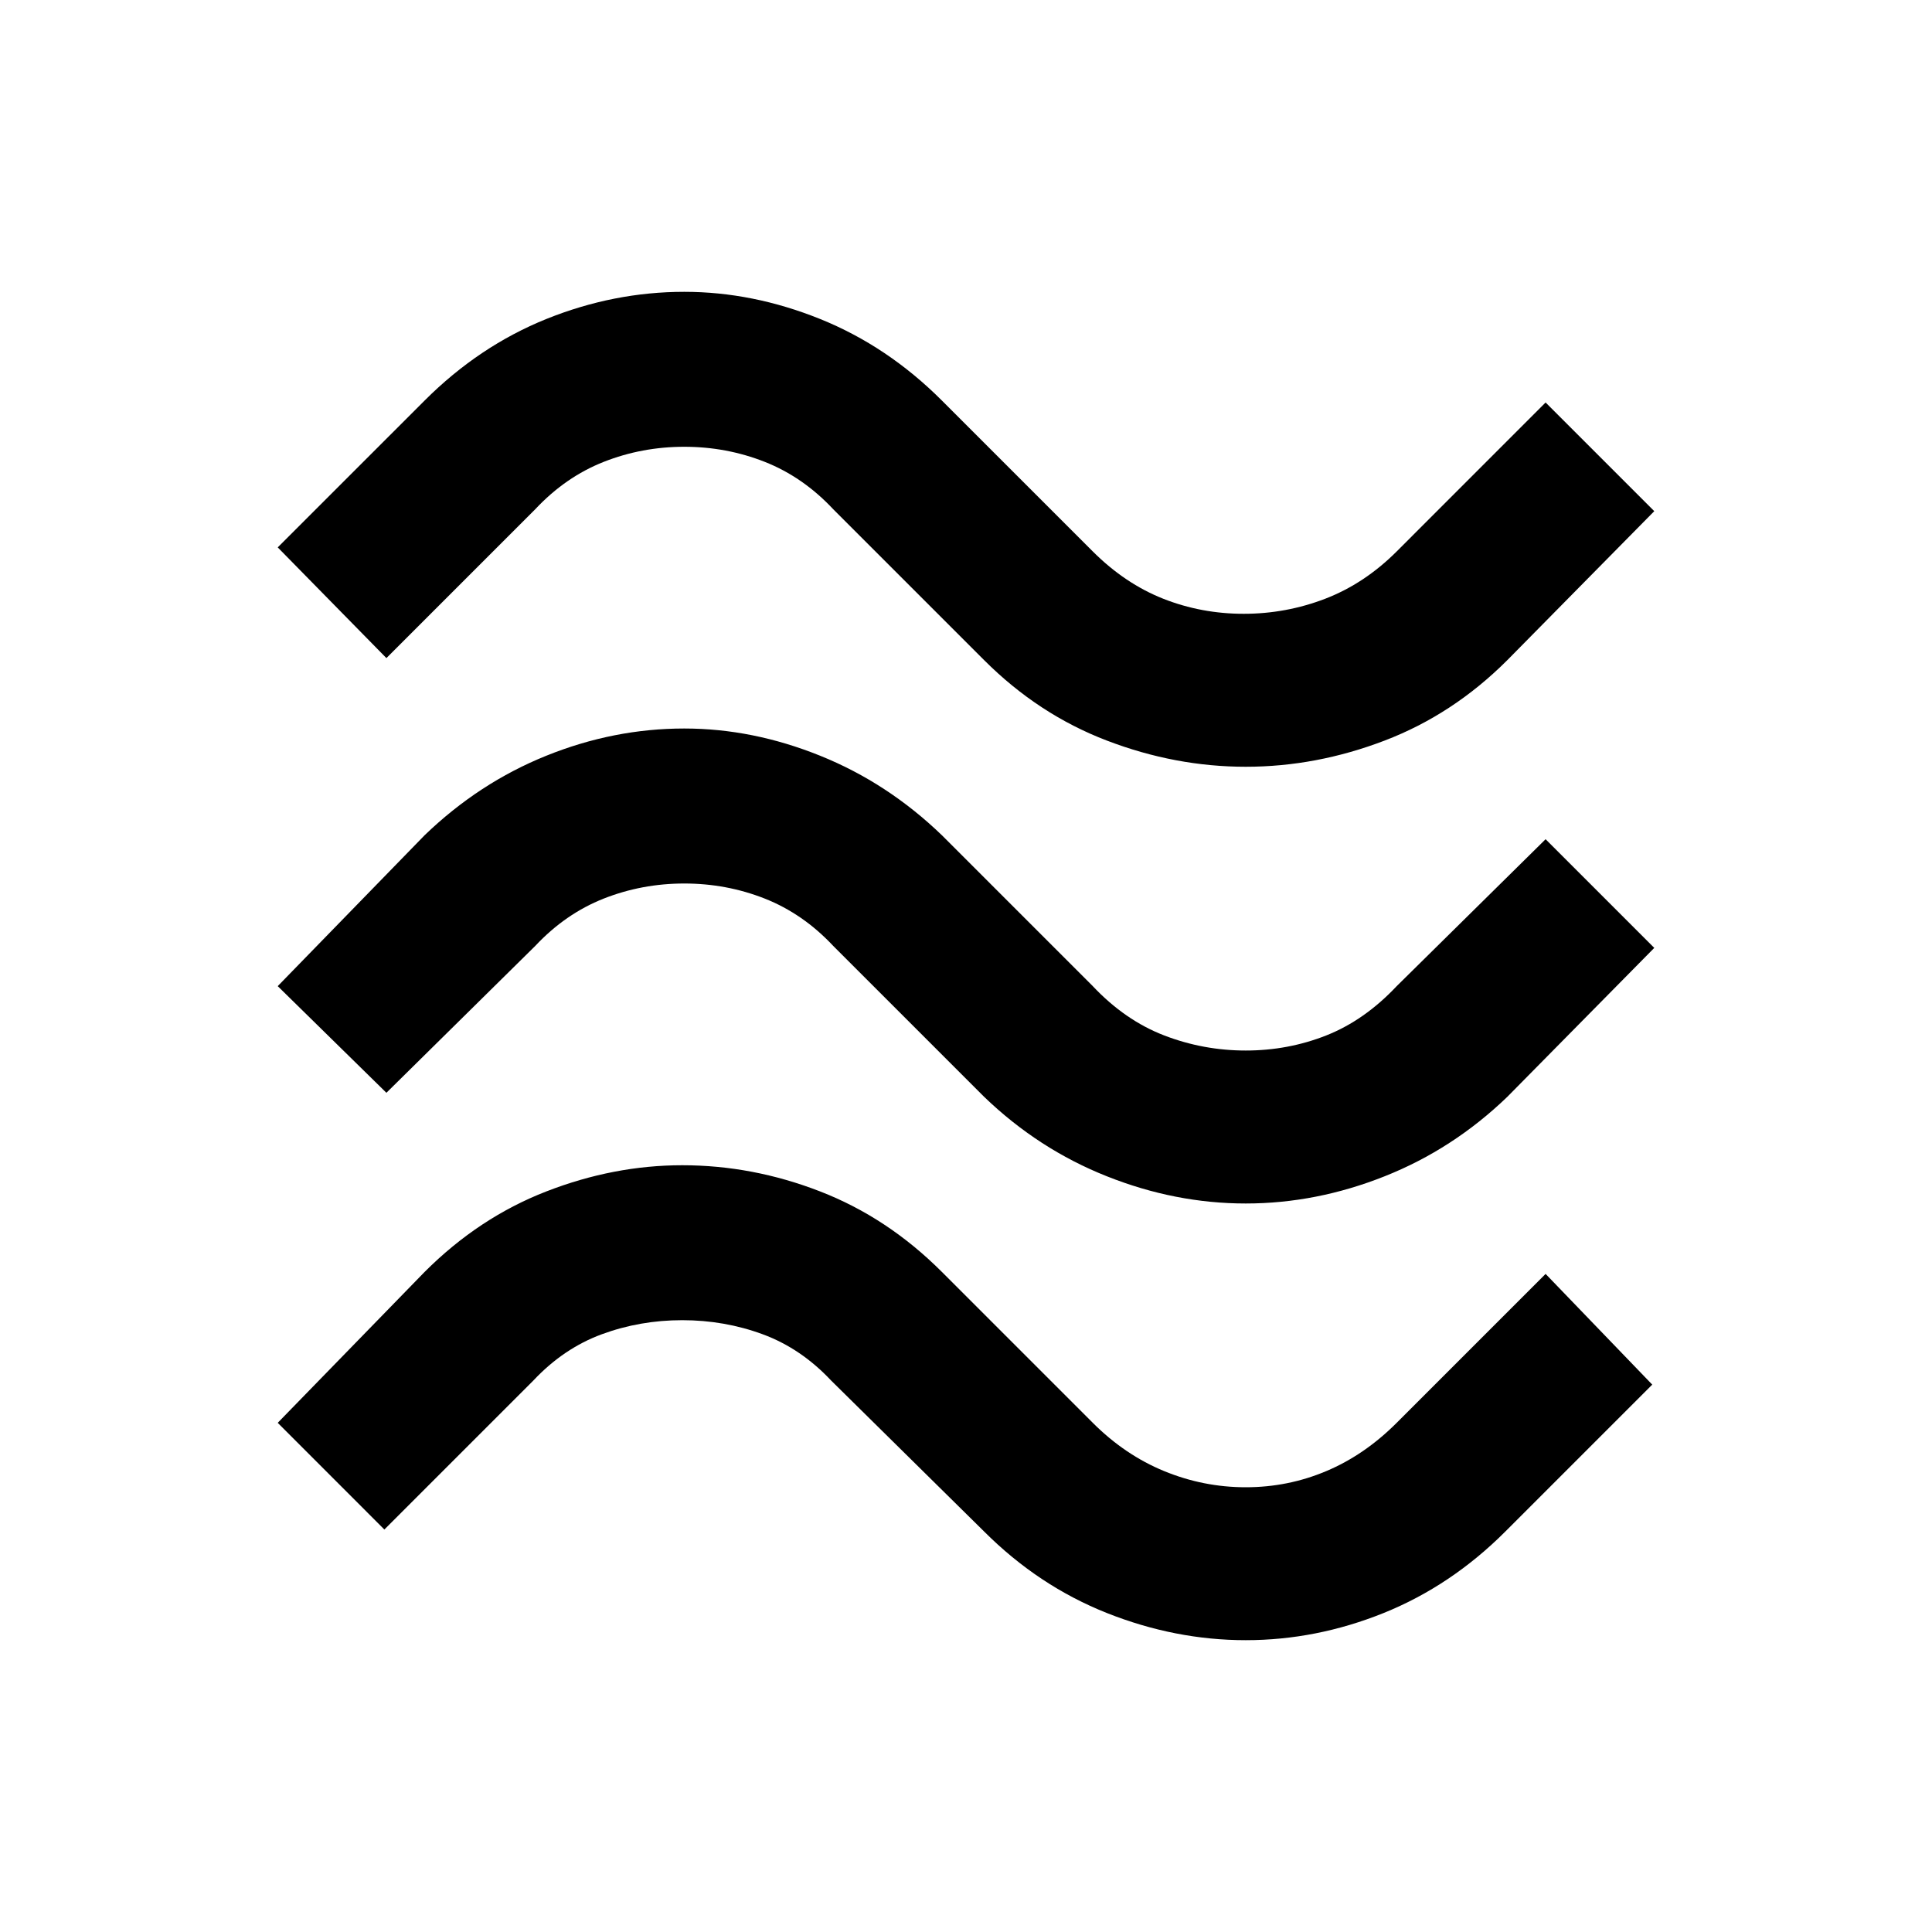 <svg xmlns="http://www.w3.org/2000/svg" height="40" width="40"><path d="M31.208 13.667q-1.125 1.125-2.541 1.666-1.417.542-2.875.542-1.459 0-2.875-.542-1.417-.541-2.542-1.666l-3.125-3.125q-.625-.667-1.417-.98-.791-.312-1.666-.312-.875 0-1.667.312-.792.313-1.417.98L8 13.625l-2.25-2.292 3.042-3.041q1.125-1.125 2.52-1.688 1.396-.562 2.855-.562 1.416 0 2.812.562 1.396.563 2.521 1.688l3.125 3.125q.667.666 1.458.979.792.312 1.667.312t1.688-.312q.812-.313 1.479-.979L32 8.333l2.25 2.25Zm0 9.041q-1.125 1.084-2.541 1.646-1.417.563-2.875.563-1.459 0-2.875-.563-1.417-.562-2.542-1.646l-3.125-3.125q-.625-.666-1.417-.979-.791-.312-1.666-.312-.875 0-1.667.312-.792.313-1.417.979L8 22.625l-2.25-2.208 3.042-3.125q1.125-1.084 2.52-1.646 1.396-.563 2.855-.563 1.416 0 2.812.563 1.396.562 2.521 1.646l3.125 3.125q.667.708 1.479 1.021.813.312 1.688.312t1.666-.312q.792-.313 1.459-1.021L32 17.375l2.25 2.25Zm-.041 9q-1.125 1.125-2.521 1.688-1.396.562-2.854.562-1.459 0-2.875-.562-1.417-.563-2.542-1.688l-3.167-3.125q-.625-.666-1.416-.958-.792-.292-1.667-.292t-1.667.292q-.791.292-1.416.958l-3.084 3.084-2.208-2.209 3.042-3.125q1.125-1.125 2.52-1.666 1.396-.542 2.813-.542 1.458 0 2.854.542 1.396.541 2.521 1.666l3.125 3.125q.667.667 1.479 1 .813.334 1.688.334t1.666-.334q.792-.333 1.459-1L32 26.375l2.208 2.292Z"/></svg>